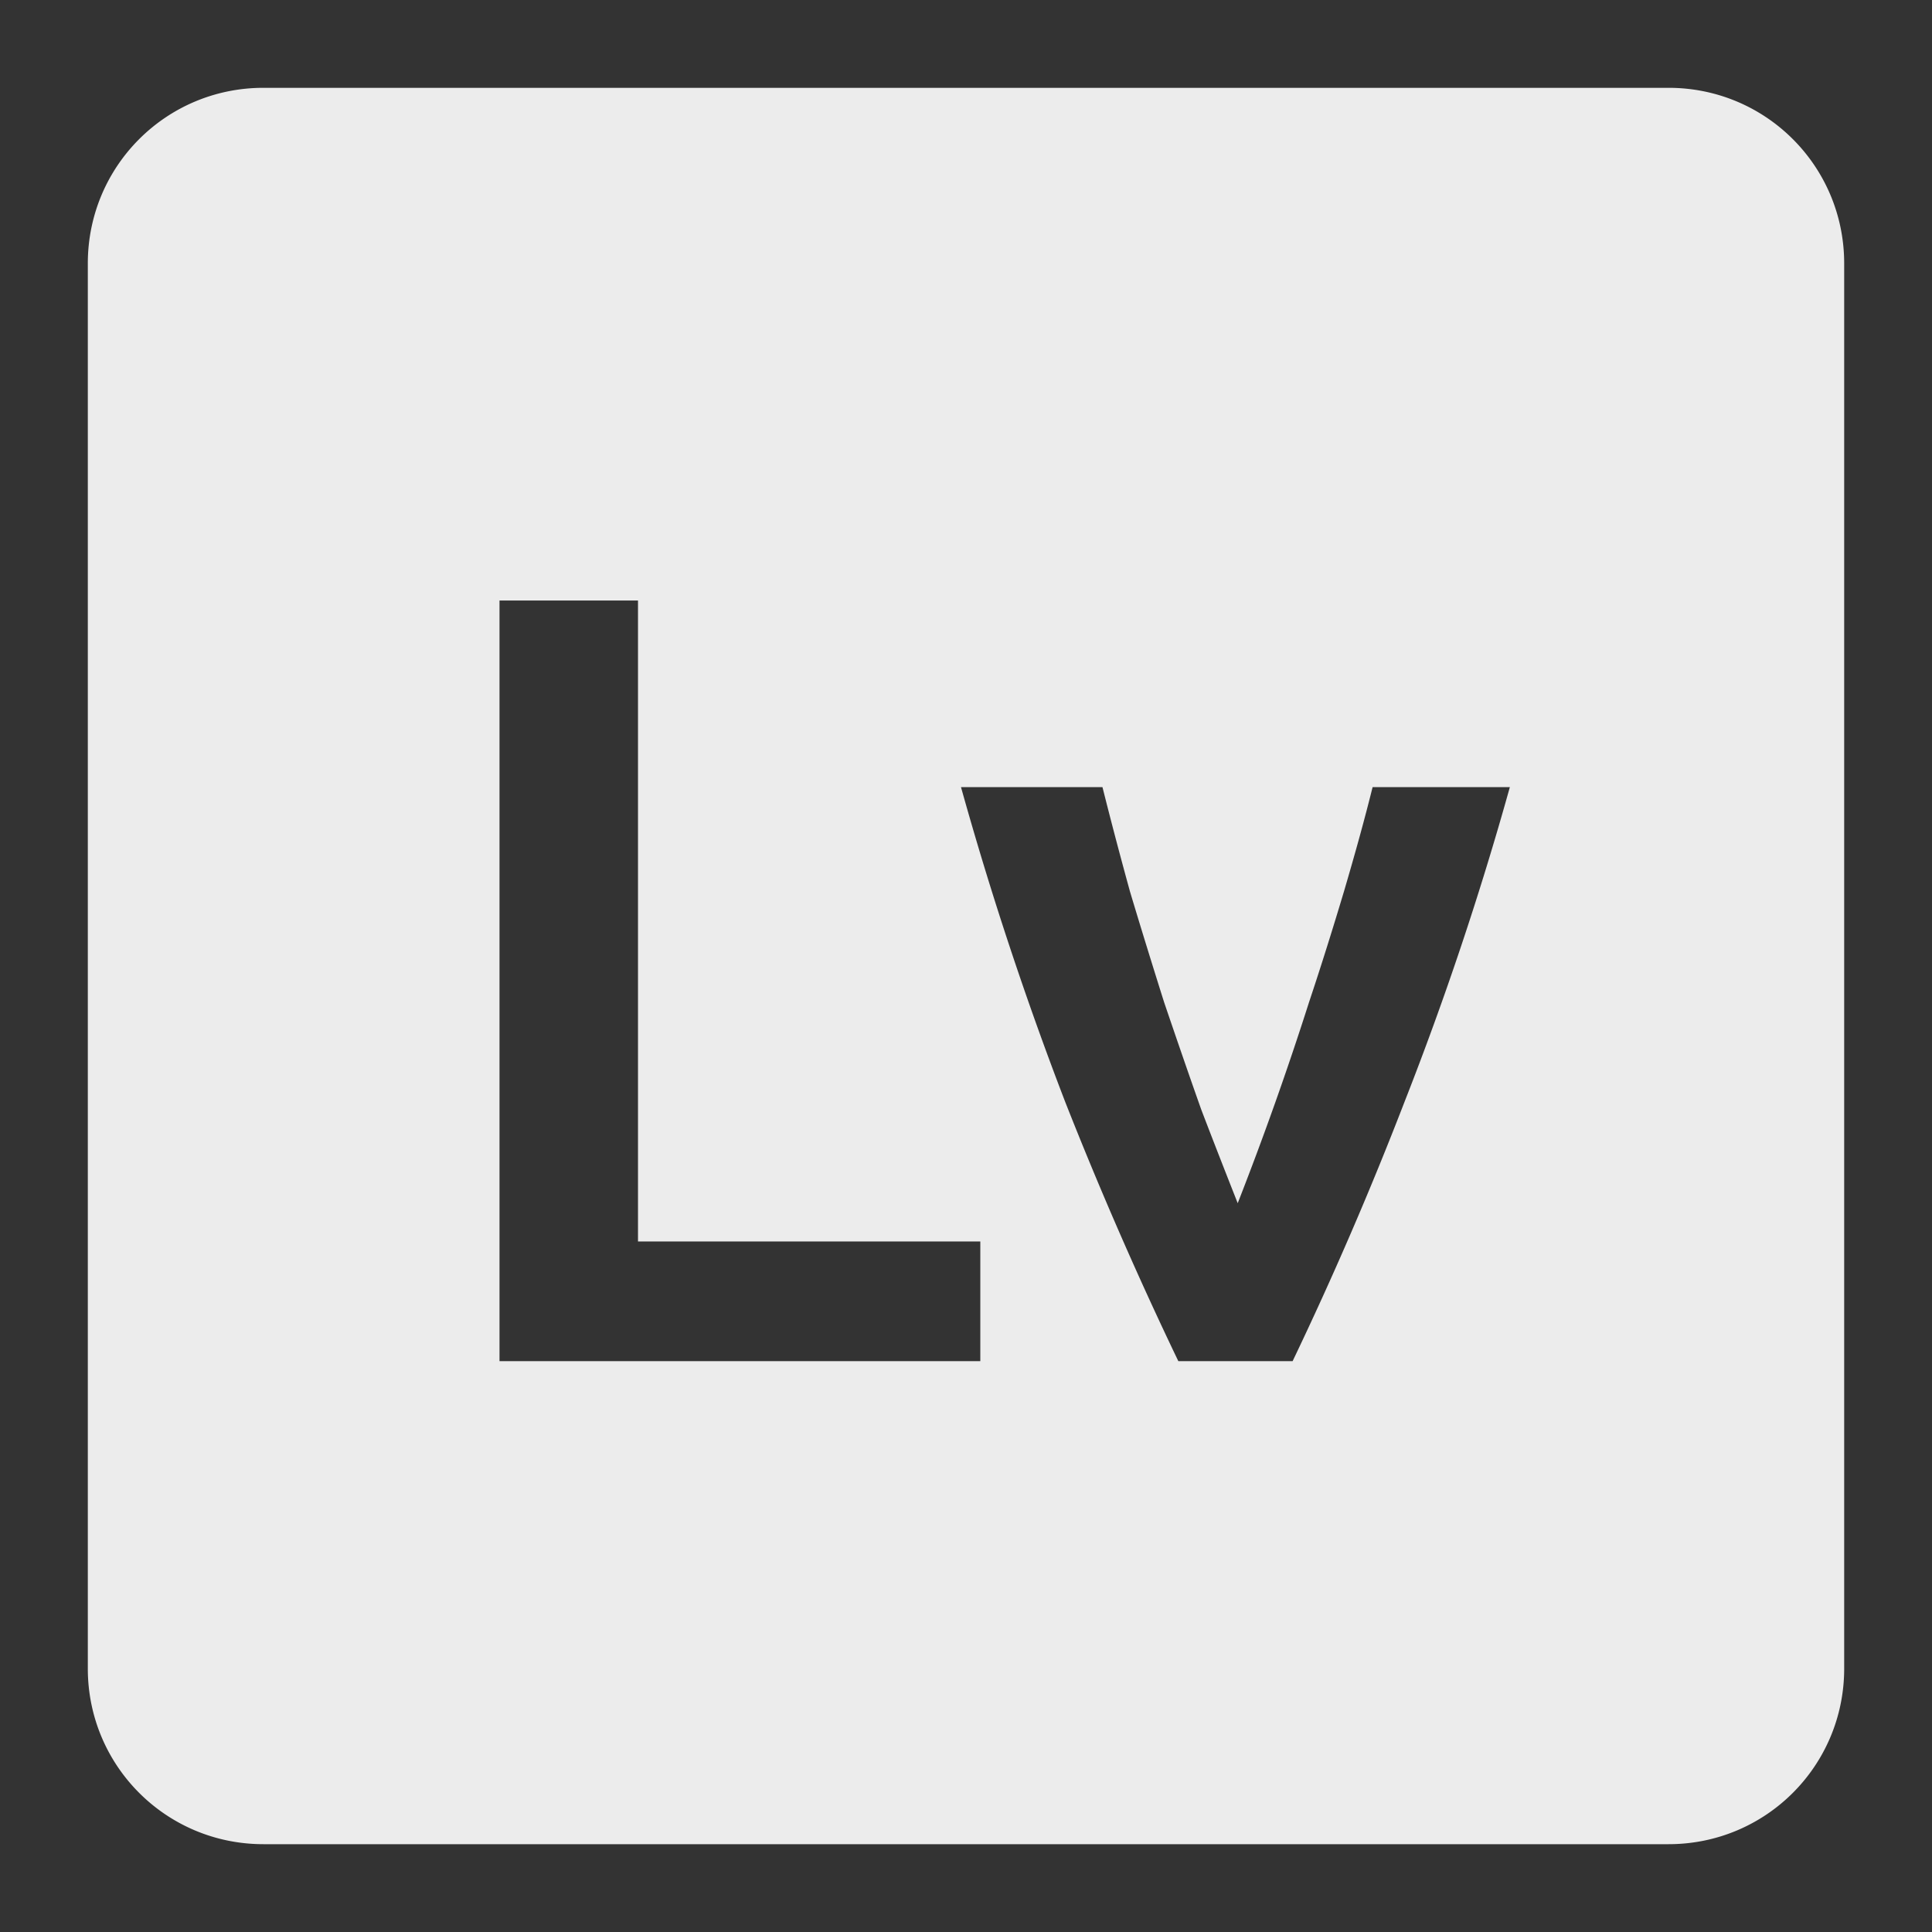 <svg xmlns="http://www.w3.org/2000/svg" viewBox="0 0 22 22"><rect x="0" y="0" width="22" height="22" fill="#333333" stroke="none"/><path d="M3 1c-1.108 0-2 .892-2 2v16c0 1.108.892 2 2 2h16c1.108 0 2-.892 2-2V3c0-1.108-.892-2-2-2H3zm2.689 5.838h1.576v7.299h3.898V15.5H5.688V6.838zm5.254 2.125h1.611c.092.367.196.763.313 1.188.125.417.255.837.389 1.262.142.417.282.825.424 1.225.15.392.289.746.414 1.063a37.865 37.865 0 0 0 .812-2.288c.142-.425.273-.845.398-1.262.125-.425.235-.821.326-1.188h1.563a37.035 37.035 0 0 1-1.201 3.588 41.09 41.09 0 0 1-1.273 2.949h-1.301a44.645 44.645 0 0 1-1.287-2.949 39.707 39.707 0 0 1-1.188-3.588z" fill="#ececec"/></svg>